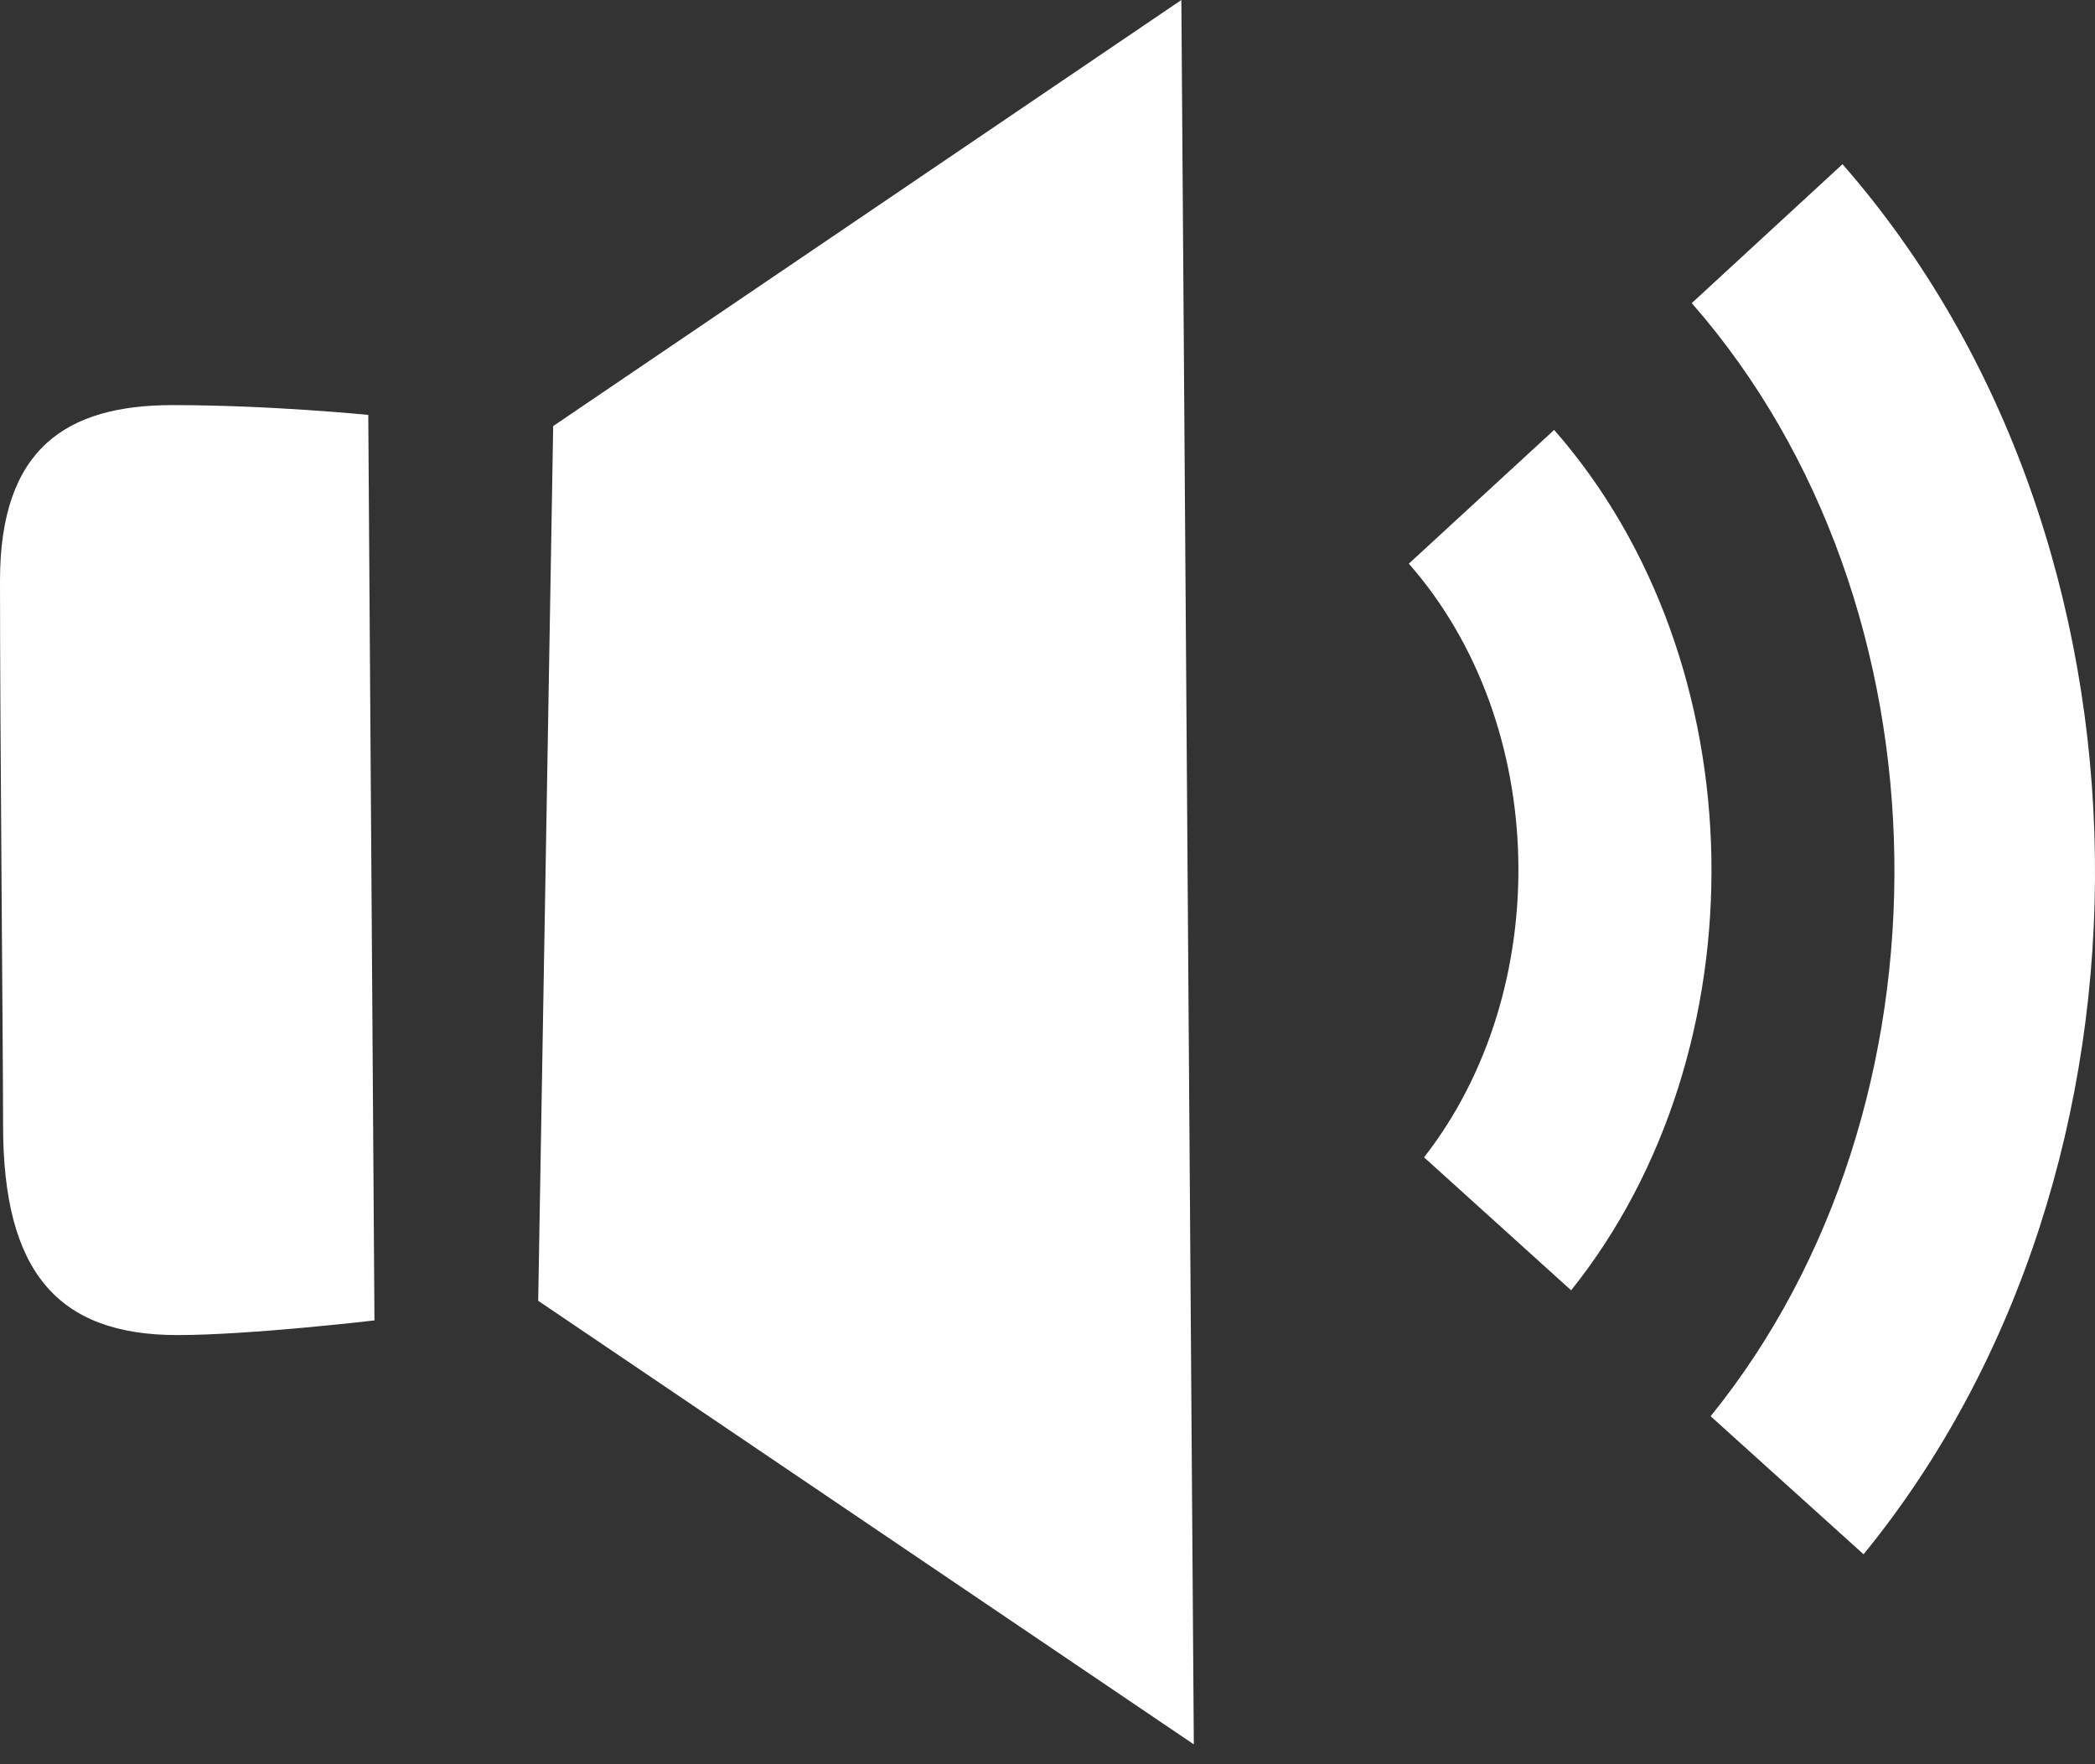 <svg width="19" height="16" viewBox="0 0 19 16" fill="none" xmlns="http://www.w3.org/2000/svg">
<rect x="0" y="0" width="19" height="16" fill="#333333" stroke="none"/>
<path fill-rule="evenodd" clip-rule="evenodd" d="M15.514 12.844C17.785 10.04 17.743 5.49 15.343 2.749L16.71 1.489C19.708 4.914 19.753 10.604 16.901 14.096L15.514 12.844ZM14.249 11.702L12.915 10.496C14.097 8.983 14.058 6.57 12.777 5.112L14.095 3.899C15.95 6.015 15.991 9.526 14.249 11.702ZM5.017 3.864L10.714 0L10.827 15.82L4.881 11.797L5.017 3.864ZM0.028 10.208C0.028 9.538 0 6.657 0 5.266C0 4.067 0.602 3.674 1.565 3.674C2.459 3.674 3.34 3.763 3.34 3.763L3.396 11.975C3.396 11.975 2.267 12.108 1.609 12.108C0.518 12.108 0.028 11.528 0.028 10.208Z" fill="white"/>
</svg>
